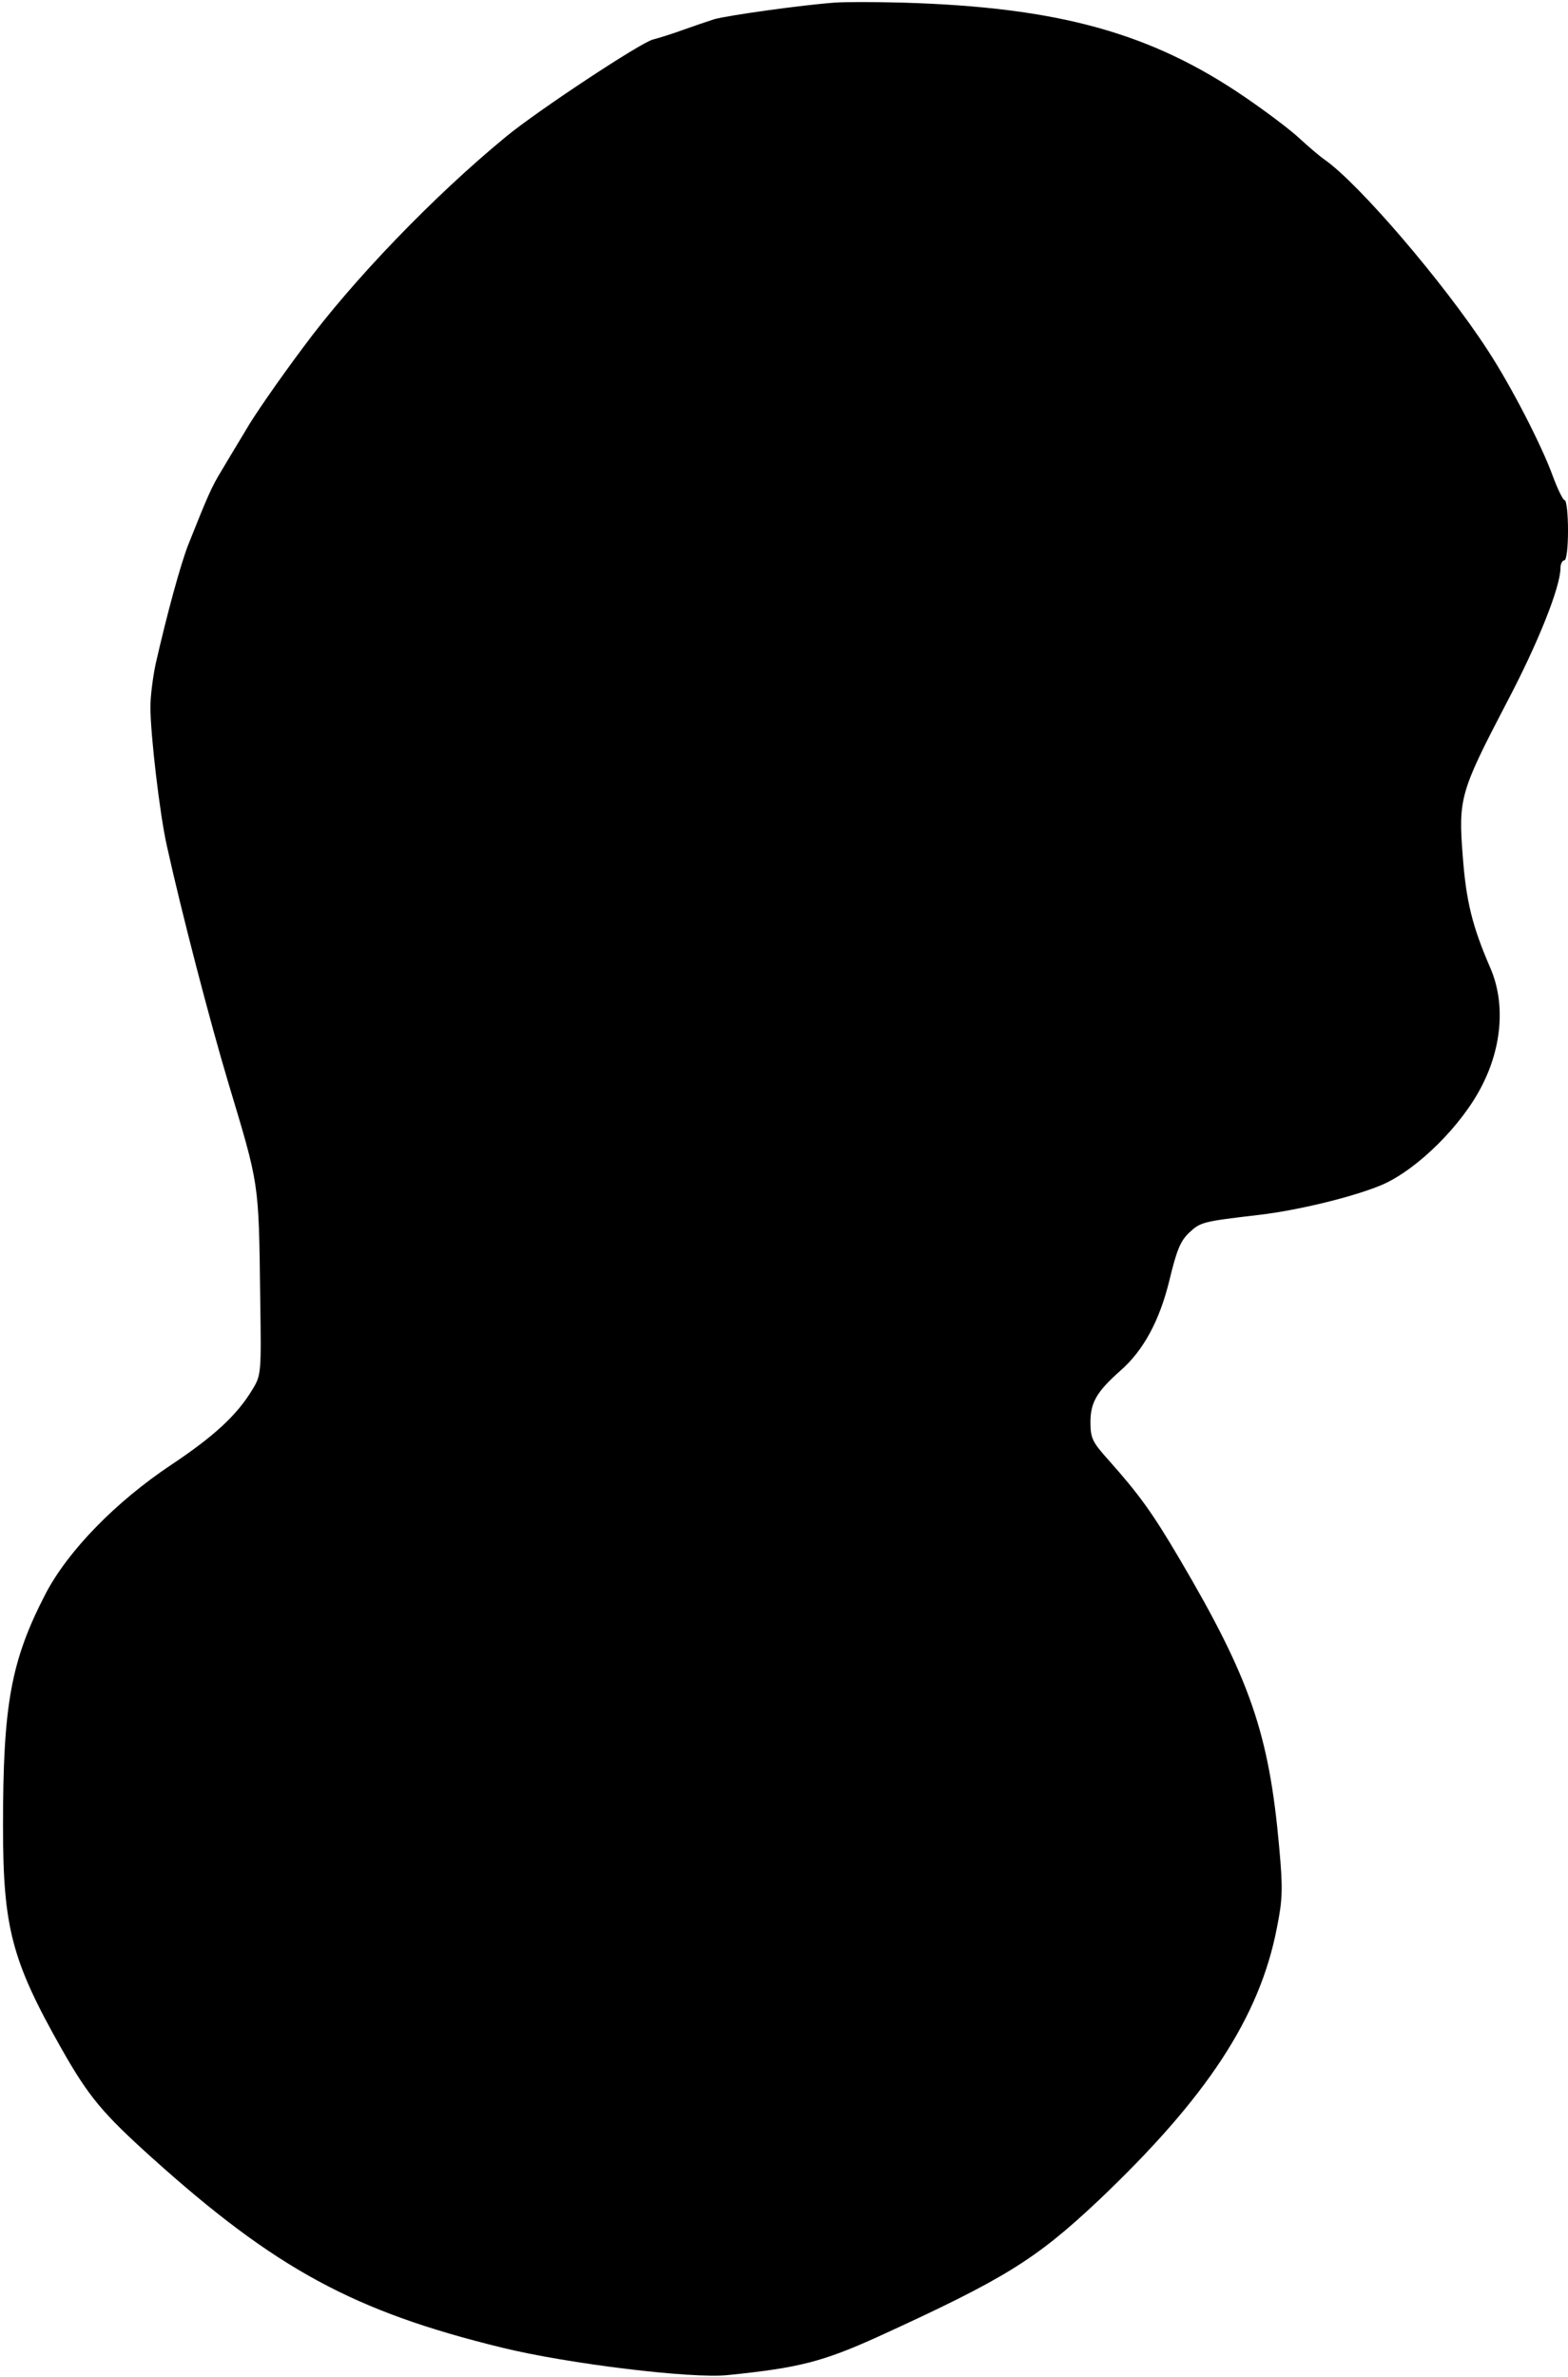 <?xml version="1.0" standalone="no"?>
<!DOCTYPE svg PUBLIC "-//W3C//DTD SVG 20010904//EN"
 "http://www.w3.org/TR/2001/REC-SVG-20010904/DTD/svg10.dtd">
<svg version="1.0" xmlns="http://www.w3.org/2000/svg"
 width="417pt" height="632pt" viewBox="0 0 417 632"
 preserveAspectRatio="xMidYMid meet">
<g transform="translate(0,632) scale(0.1,-0.1)"
fill="#000000" stroke="none">
<path d="M2220 6313 c-85 -6 -285 -34 -320 -44 -19 -6 -57 -19 -85 -29 -27
-10 -63 -21 -78 -25 -30 -6 -310 -191 -392 -259 -191 -157 -407 -381 -539
-560 -62 -83 -131 -182 -153 -221 -23 -38 -53 -88 -66 -110 -23 -38 -33 -59
-87 -195 -20 -52 -55 -179 -86 -315 -7 -33 -14 -85 -14 -115 0 -72 25 -287 44
-370 40 -181 114 -464 162 -625 84 -280 82 -262 86 -575 3 -201 3 -206 -21
-245 -41 -68 -102 -124 -216 -200 -147 -98 -274 -228 -334 -343 -92 -178 -113
-294 -113 -617 0 -270 23 -358 156 -593 72 -127 109 -171 240 -289 329 -296
538 -409 931 -505 175 -43 505 -83 600 -73 188 19 252 35 400 102 337 154 419
205 585 361 289 274 430 488 476 727 15 75 16 103 6 213 -27 302 -77 448 -265
767 -73 124 -108 172 -189 263 -43 48 -48 58 -48 101 0 52 17 81 79 136 62 54
105 134 131 241 19 79 29 104 52 126 31 29 35 30 188 48 102 12 251 48 326 80
94 41 213 159 266 265 53 104 61 219 22 310 -49 113 -65 179 -74 300 -12 152
-6 171 116 405 85 161 144 310 144 360 0 11 5 20 10 20 6 0 10 33 10 80 0 44
-4 80 -9 80 -4 0 -18 28 -31 63 -30 83 -111 240 -173 335 -116 179 -344 445
-435 508 -13 9 -42 34 -65 55 -23 22 -88 71 -145 110 -251 172 -498 240 -912
252 -74 2 -155 2 -180 0z"/>
</g>
</svg>
